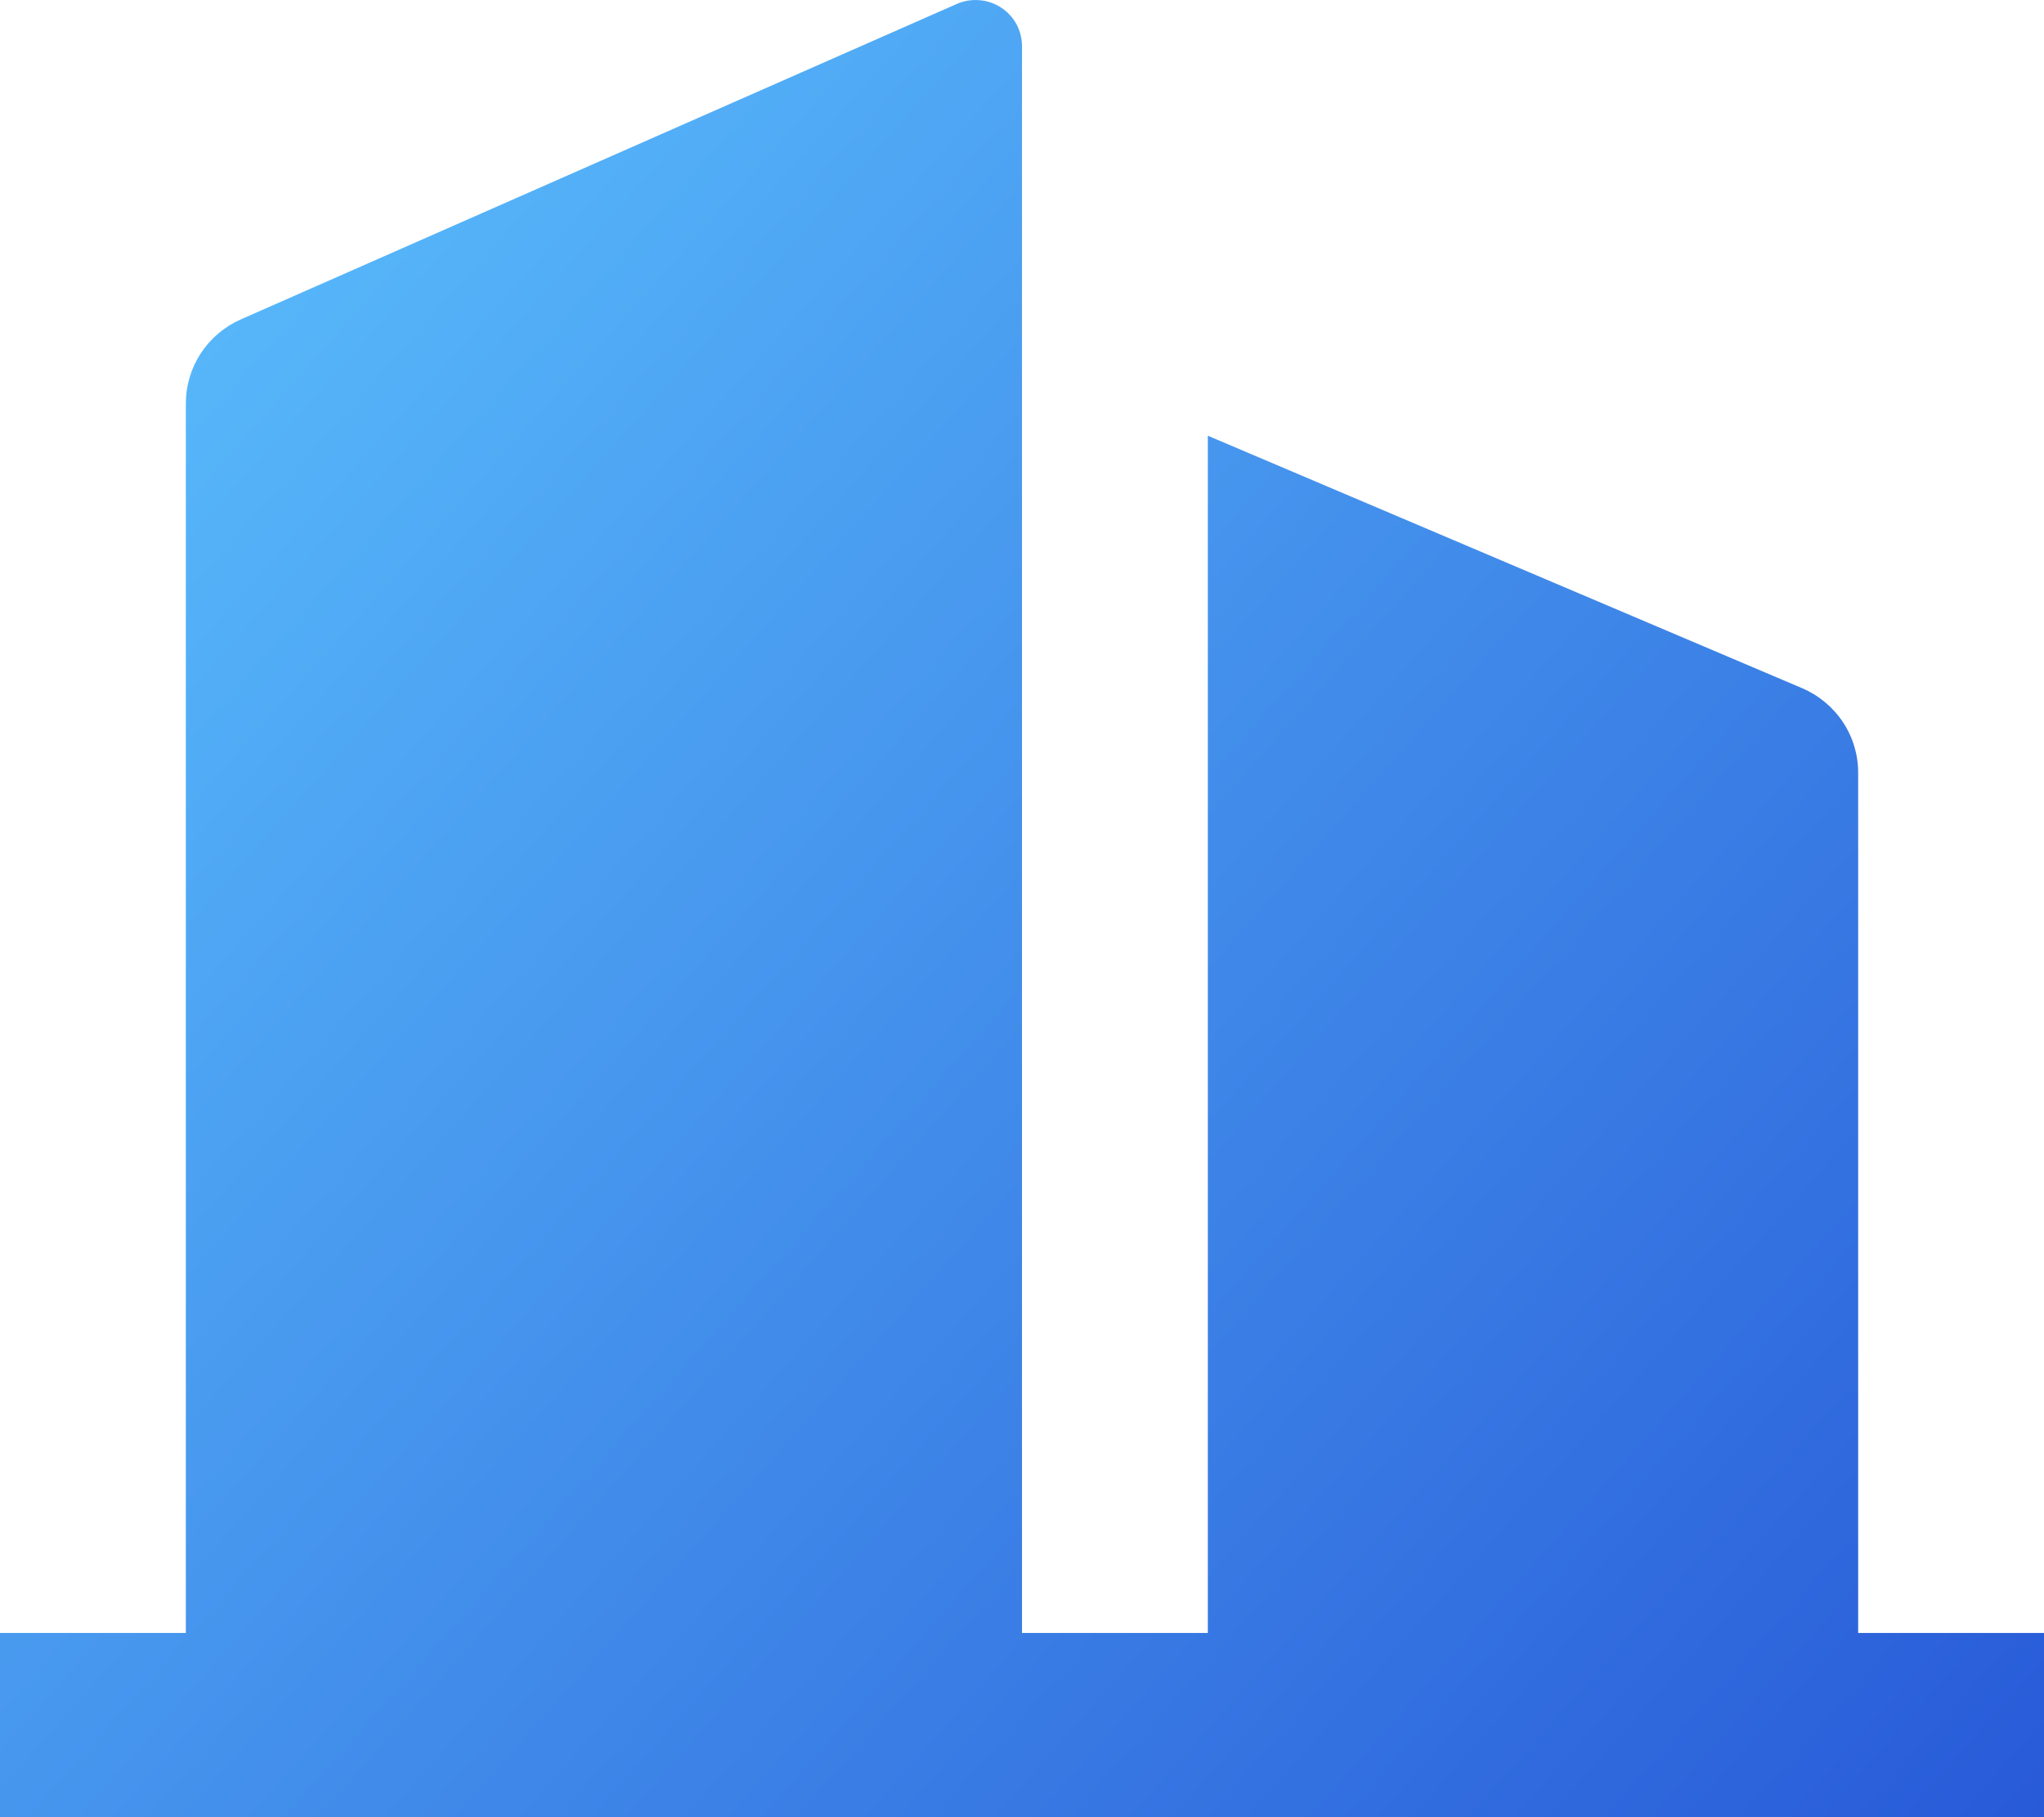 <svg
            width="36"
            height="32"
            viewBox="0 0 36 32"
            fill="none"
            xmlns="http://www.w3.org/2000/svg"
          >
            <path
              id="Vector"
              d="M18 28.756H21.273V7.673L31.736 12.117C32.03 12.242 32.281 12.45 32.458 12.715C32.634 12.98 32.728 13.291 32.727 13.609V28.756H36V32H0V28.756H3.273V7.105C3.273 6.791 3.365 6.484 3.537 6.221C3.71 5.958 3.955 5.75 4.245 5.623L16.85 0.07C16.974 0.015 17.111 -0.008 17.247 0.003C17.383 0.013 17.514 0.058 17.628 0.131C17.743 0.205 17.837 0.306 17.902 0.425C17.966 0.544 18 0.677 18 0.813V28.756Z"
              fill="url(#paint0_linear)"
            />
            <defs>
              <linearGradient
                id="paint0_linear"
                x1="0"
                y1="0"
                x2="36"
                y2="32"
                gradientUnits="userSpaceOnUse"
              >
                <stop stop-color="#5EC5FF" />
                <stop offset="1" stop-color="#285AD8" />
              </linearGradient>
            </defs>
          </svg>
          